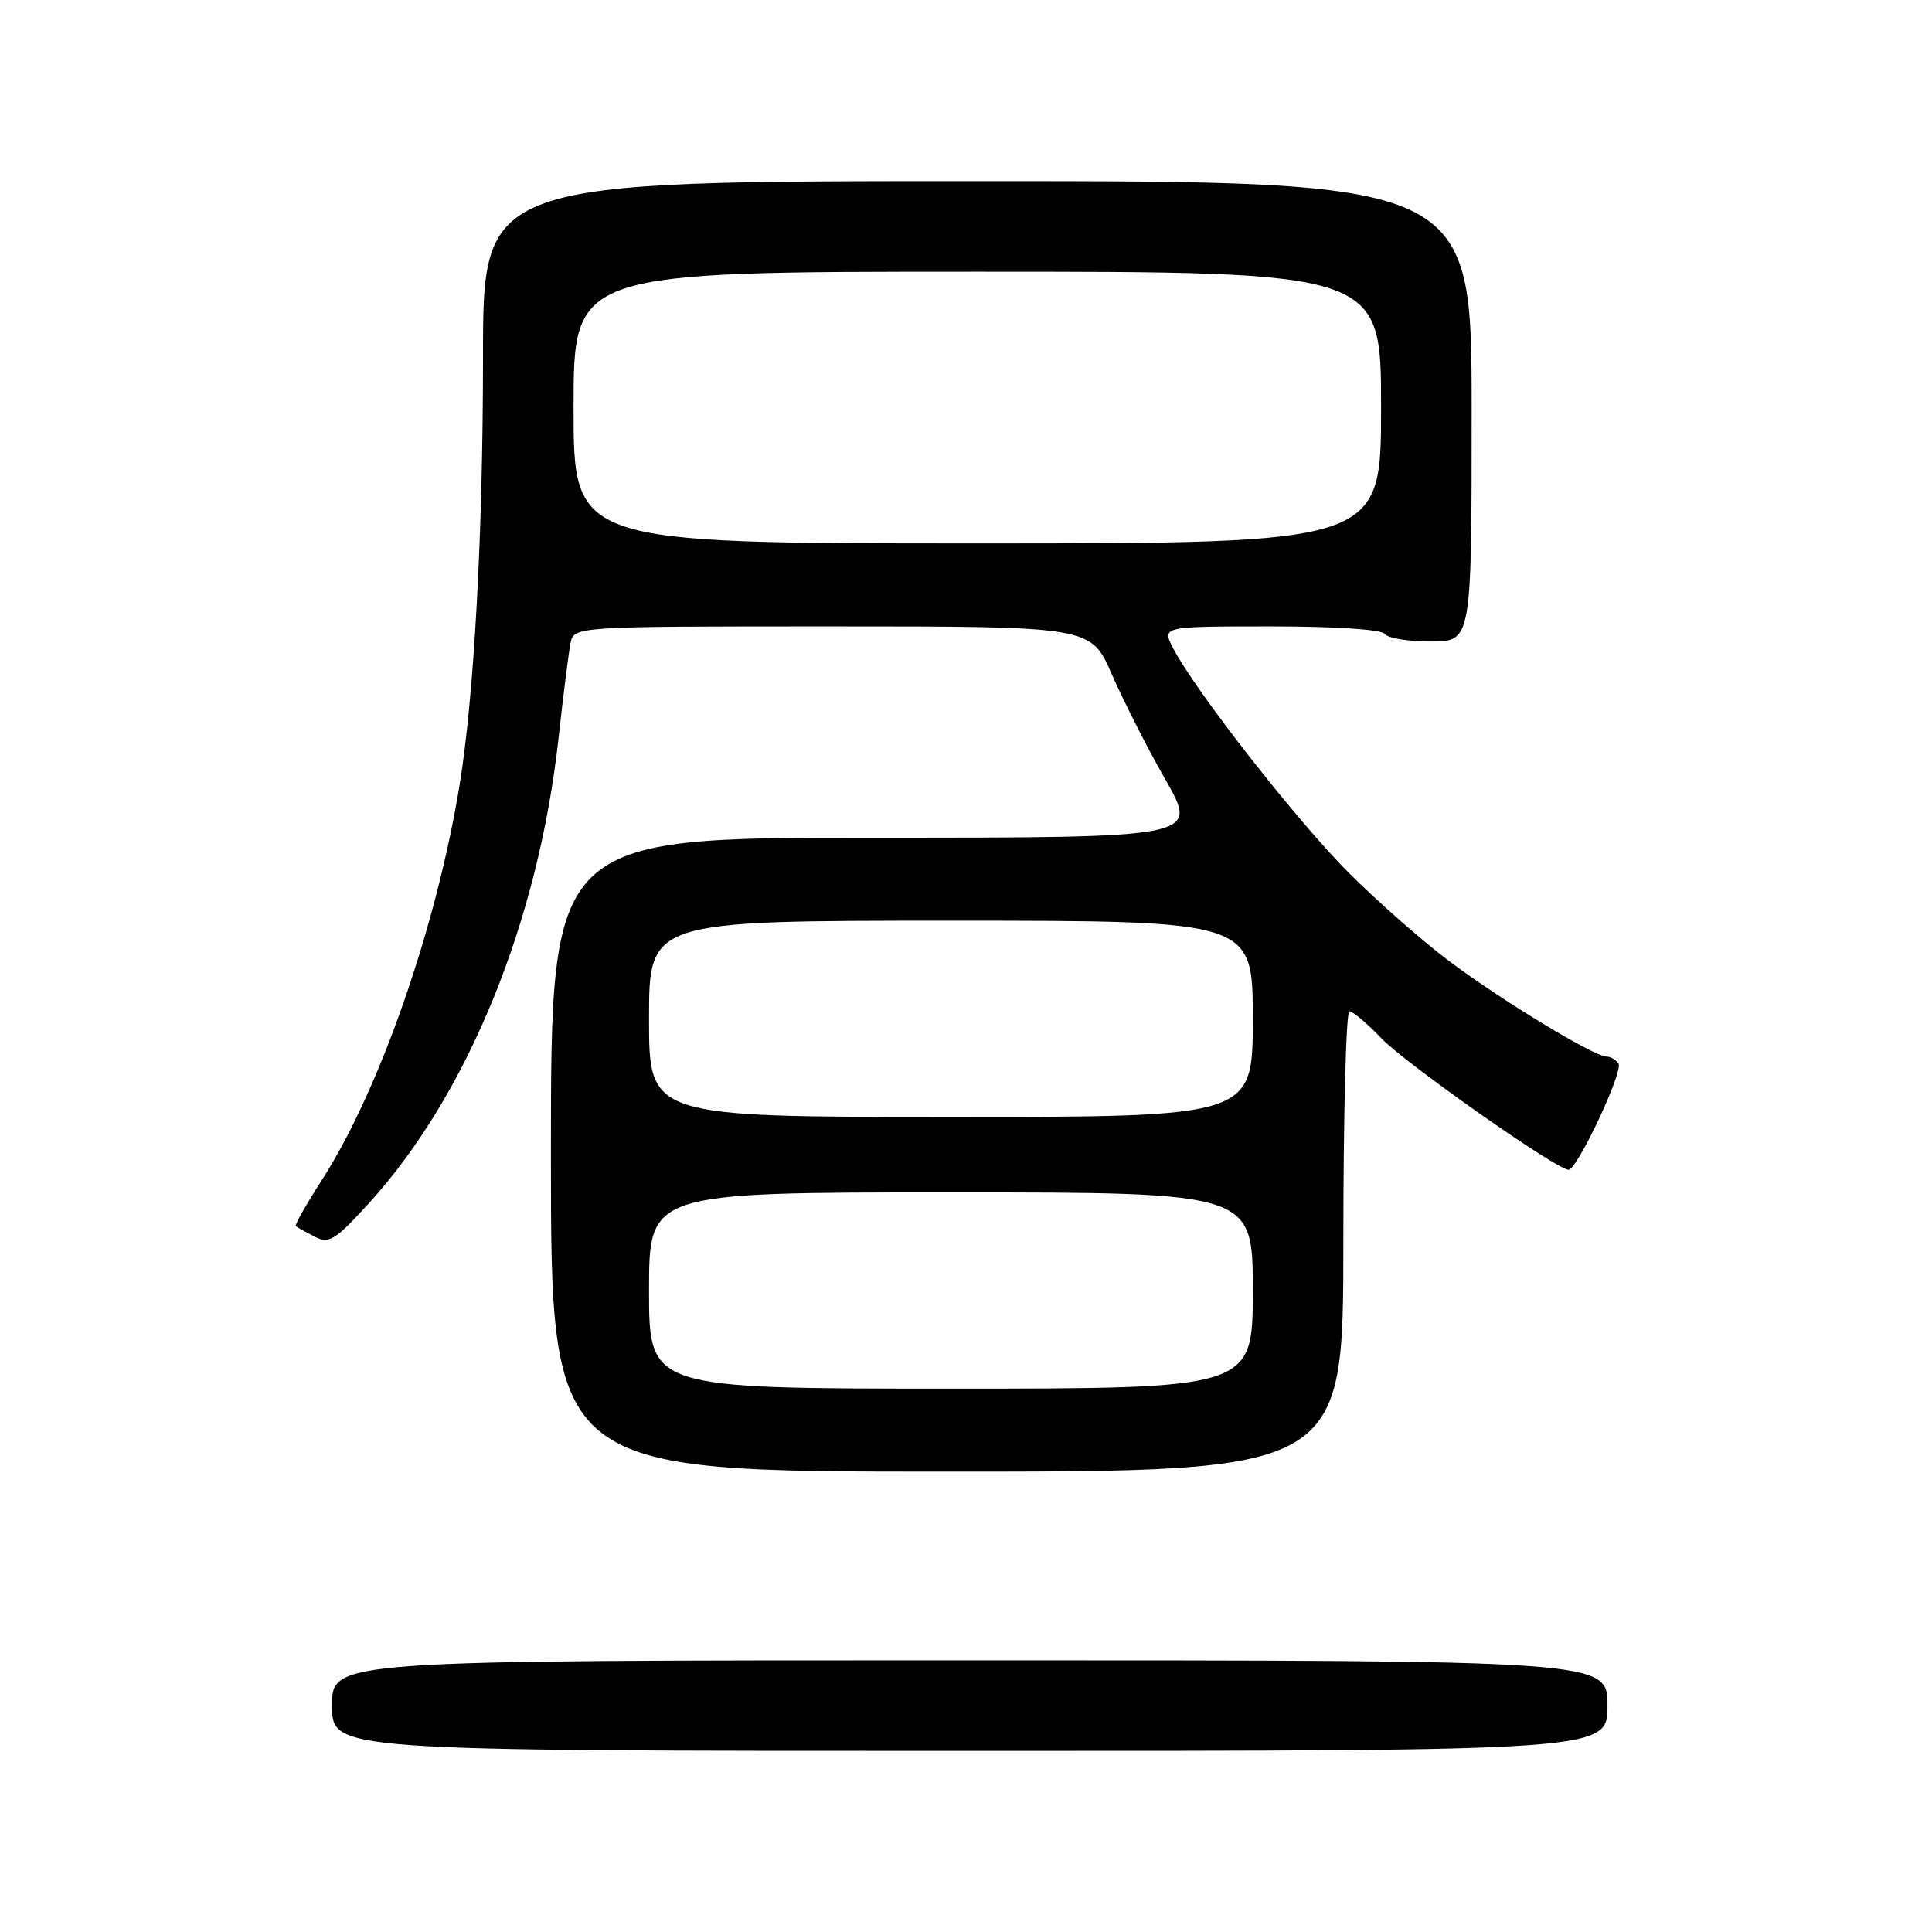 <?xml version="1.0" encoding="UTF-8" standalone="no"?>
<!DOCTYPE svg PUBLIC "-//W3C//DTD SVG 1.1//EN" "http://www.w3.org/Graphics/SVG/1.1/DTD/svg11.dtd" >
<svg xmlns="http://www.w3.org/2000/svg" xmlns:xlink="http://www.w3.org/1999/xlink" version="1.1" viewBox="0 0 256 256">
 <g >
 <path fill="currentColor"
d=" M 213.00 226.00 C 213.00 220.00 213.00 220.00 128.50 220.00 C 44.00 220.00 44.00 220.00 44.00 226.00 C 44.00 232.00 44.00 232.00 128.50 232.00 C 213.00 232.00 213.00 232.00 213.00 226.00 Z  M 178.00 164.50 C 178.00 147.72 178.36 134.00 178.80 134.00 C 179.25 134.00 181.16 135.61 183.05 137.59 C 186.31 140.98 206.27 155.00 207.84 155.00 C 208.98 155.00 215.11 141.99 214.46 140.94 C 214.14 140.42 213.42 140.00 212.87 140.00 C 211.22 140.00 198.88 132.51 191.98 127.32 C 188.47 124.69 182.48 119.41 178.68 115.61 C 171.87 108.80 158.34 91.50 155.44 85.88 C 153.95 83.00 153.95 83.00 168.42 83.00 C 176.98 83.00 183.13 83.41 183.50 84.00 C 183.84 84.55 186.57 85.00 189.56 85.00 C 195.00 85.00 195.00 85.00 195.00 54.50 C 195.00 24.00 195.00 24.00 129.50 24.00 C 64.00 24.00 64.00 24.00 64.00 47.25 C 64.00 70.77 62.83 92.12 60.90 104.00 C 57.83 122.84 50.31 144.44 42.65 156.36 C 40.58 159.58 39.02 162.33 39.19 162.47 C 39.36 162.61 40.47 163.23 41.66 163.85 C 43.59 164.85 44.35 164.39 48.78 159.55 C 61.94 145.15 71.32 122.20 74.01 97.82 C 74.63 92.14 75.35 86.49 75.59 85.25 C 76.04 83.00 76.04 83.00 110.30 83.00 C 144.55 83.00 144.55 83.00 147.32 89.35 C 148.85 92.85 152.05 99.15 154.45 103.35 C 158.81 111.00 158.81 111.00 115.90 111.00 C 73.00 111.00 73.00 111.00 73.00 153.00 C 73.00 195.00 73.00 195.00 125.50 195.00 C 178.00 195.00 178.00 195.00 178.00 164.50 Z  M 86.00 171.00 C 86.00 158.00 86.00 158.00 126.00 158.00 C 166.00 158.00 166.00 158.00 166.00 171.00 C 166.00 184.00 166.00 184.00 126.00 184.00 C 86.00 184.00 86.00 184.00 86.00 171.00 Z  M 86.00 135.00 C 86.00 122.00 86.00 122.00 126.00 122.00 C 166.00 122.00 166.00 122.00 166.00 135.00 C 166.00 148.00 166.00 148.00 126.00 148.00 C 86.00 148.00 86.00 148.00 86.00 135.00 Z  M 76.00 54.00 C 76.00 36.00 76.00 36.00 129.50 36.00 C 183.00 36.00 183.00 36.00 183.00 54.00 C 183.00 72.00 183.00 72.00 129.50 72.00 C 76.00 72.00 76.00 72.00 76.00 54.00 Z "/>
</g>
</svg>